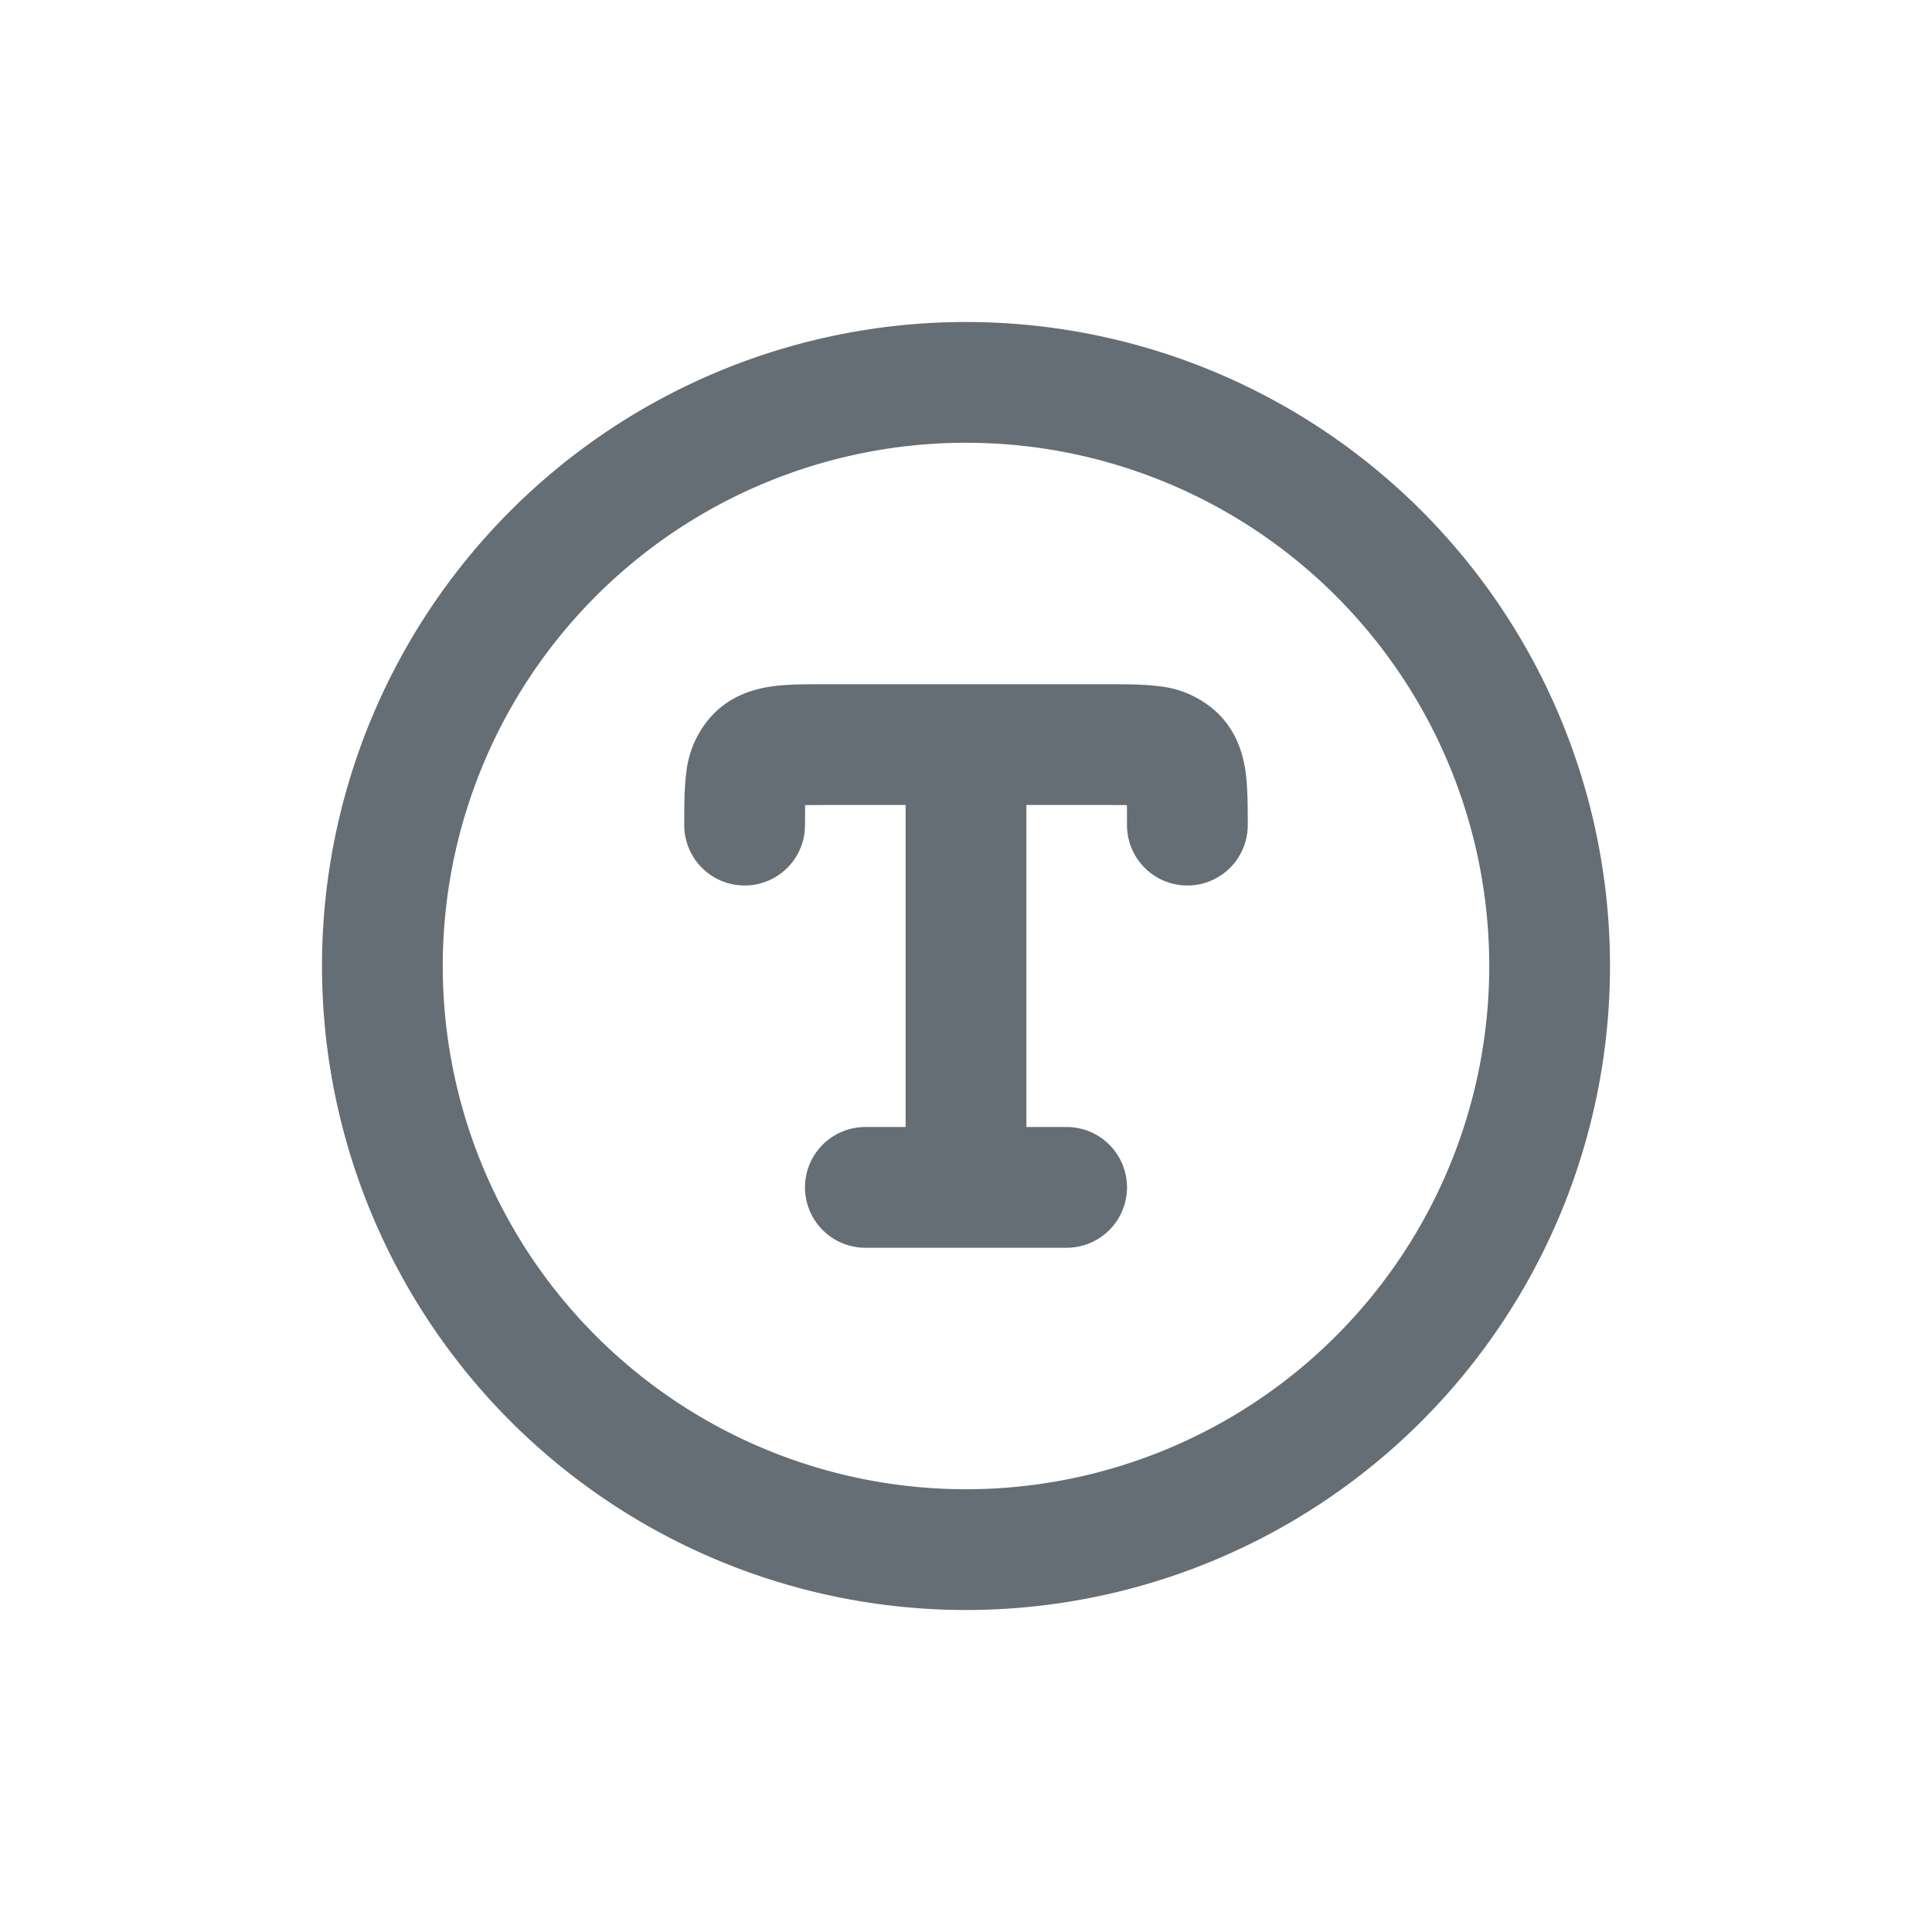 <svg xmlns="http://www.w3.org/2000/svg" width="24" height="24" fill="currentColor" viewBox="0 0 24 24">
  <path fill="#656D75" fill-rule="evenodd" d="M5.5 12a6.5 6.5 0 1 1 13 0 6.5 6.5 0 1 1-13 0ZM12 4a8 8 0 0 0-8 8 8 8 0 0 0 8 8 8 8 0 0 0 8-8 8 8 0 0 0-8-8Zm-1.25 10a.75.75 0 0 0 0 1.5h2.5a.75.75 0 0 0 0-1.5h-.5v-4h1l.249.001.001.249a.75.75 0 0 0 1.5 0c0-.205 0-.461-.025-.649-.03-.219-.105-.5-.341-.735a1.239 1.239 0 0 0-.735-.341c-.188-.025-.41-.025-.615-.025h-3.568c-.206 0-.427 0-.615.025-.219.03-.5.105-.735.341a1.239 1.239 0 0 0-.341.735c-.025.188-.025.444-.025.649a.75.75 0 0 0 1.5 0l.001-.249.249-.001h1v4h-.5Z" clip-rule="evenodd"/>
</svg>
